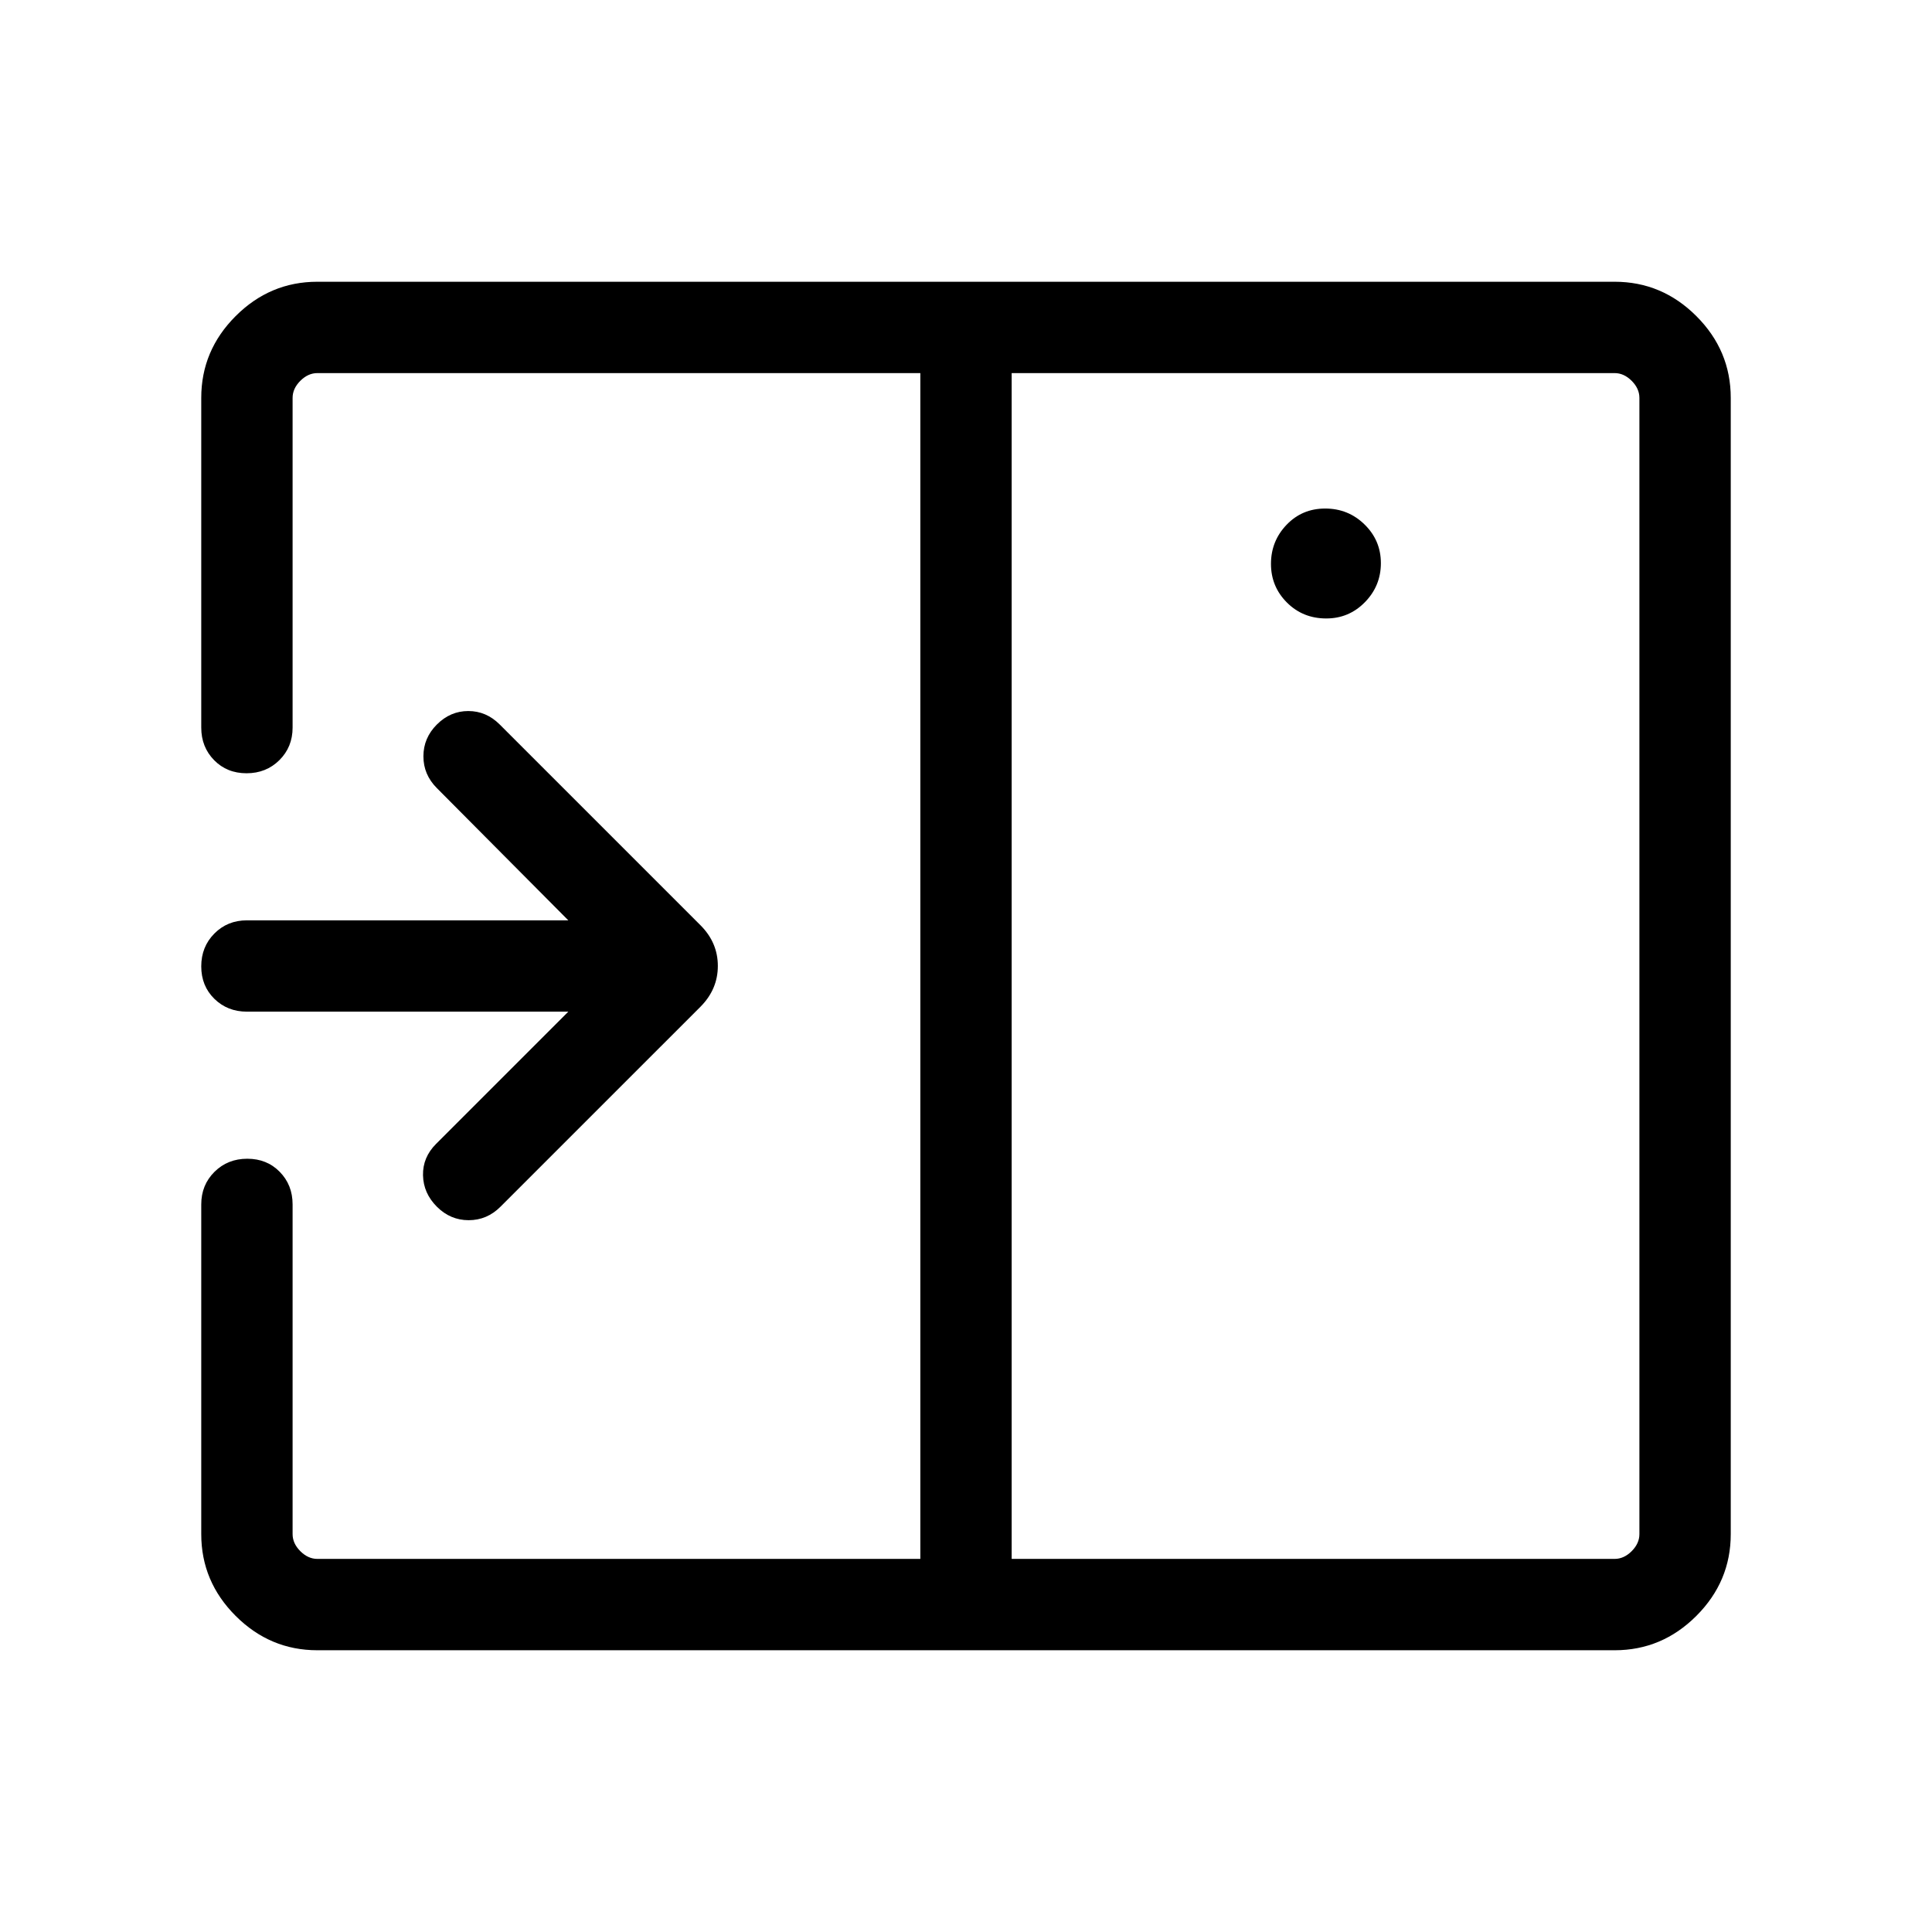 <svg xmlns="http://www.w3.org/2000/svg" height="48" viewBox="0 -960 960 960" width="48"><path d="m248.69-360.39 99.39-99.38q8.61-8.68 8.61-20.26 0-11.59-8.61-20.2L248.31-600q-6.69-6.69-15.62-6.69-8.92 0-15.61 6.69-6.69 6.69-6.69 15.81 0 9.11 6.69 15.8l65.31 65.7h-159.7q-9.66 0-16.17 6.56-6.52 6.57-6.52 16.31 0 9.74 6.52 16.13 6.51 6.38 16.17 6.38h159.7l-65.7 65.7q-6.69 6.69-6.5 15.61.2 8.92 6.89 15.61 6.69 6.7 15.8 6.7 9.12 0 15.81-6.7Zm410.33-292.3q11.29 0 19.21-8.1 7.92-8.1 7.92-19.39 0-11.28-8.1-19.2-8.09-7.93-19.57-7.93t-19.21 8.1q-7.73 8.1-7.73 19.39 0 11.28 7.91 19.2 7.91 7.93 19.57 7.93Zm-156.33 467.3h299.62q4.61 0 8.46-3.84 3.84-3.85 3.84-8.46v-564.62q0-4.61-3.84-8.46-3.85-3.84-8.46-3.84H502.69v589.22Zm-345 45.39q-23.53 0-40.61-17.08T100-197.69v-163.85q0-9.66 6.57-16.18 6.56-6.51 16.31-6.51 9.74 0 16.12 6.51 6.39 6.52 6.39 16.18v163.85q0 4.61 3.84 8.46 3.85 3.84 8.46 3.84h299.62v-589.22H157.69q-4.61 0-8.46 3.84-3.84 3.85-3.84 8.46v163.85q0 9.66-6.57 16.18-6.57 6.51-16.31 6.51-9.74 0-16.12-6.51-6.39-6.52-6.39-16.18v-163.85q0-23.53 17.08-40.61T157.69-820h644.62q23.53 0 40.61 17.08T860-762.31v564.62q0 23.53-17.08 40.61T802.31-140H157.69Zm299.62-622.31v-12.3 589.22-576.92Z"/></svg>